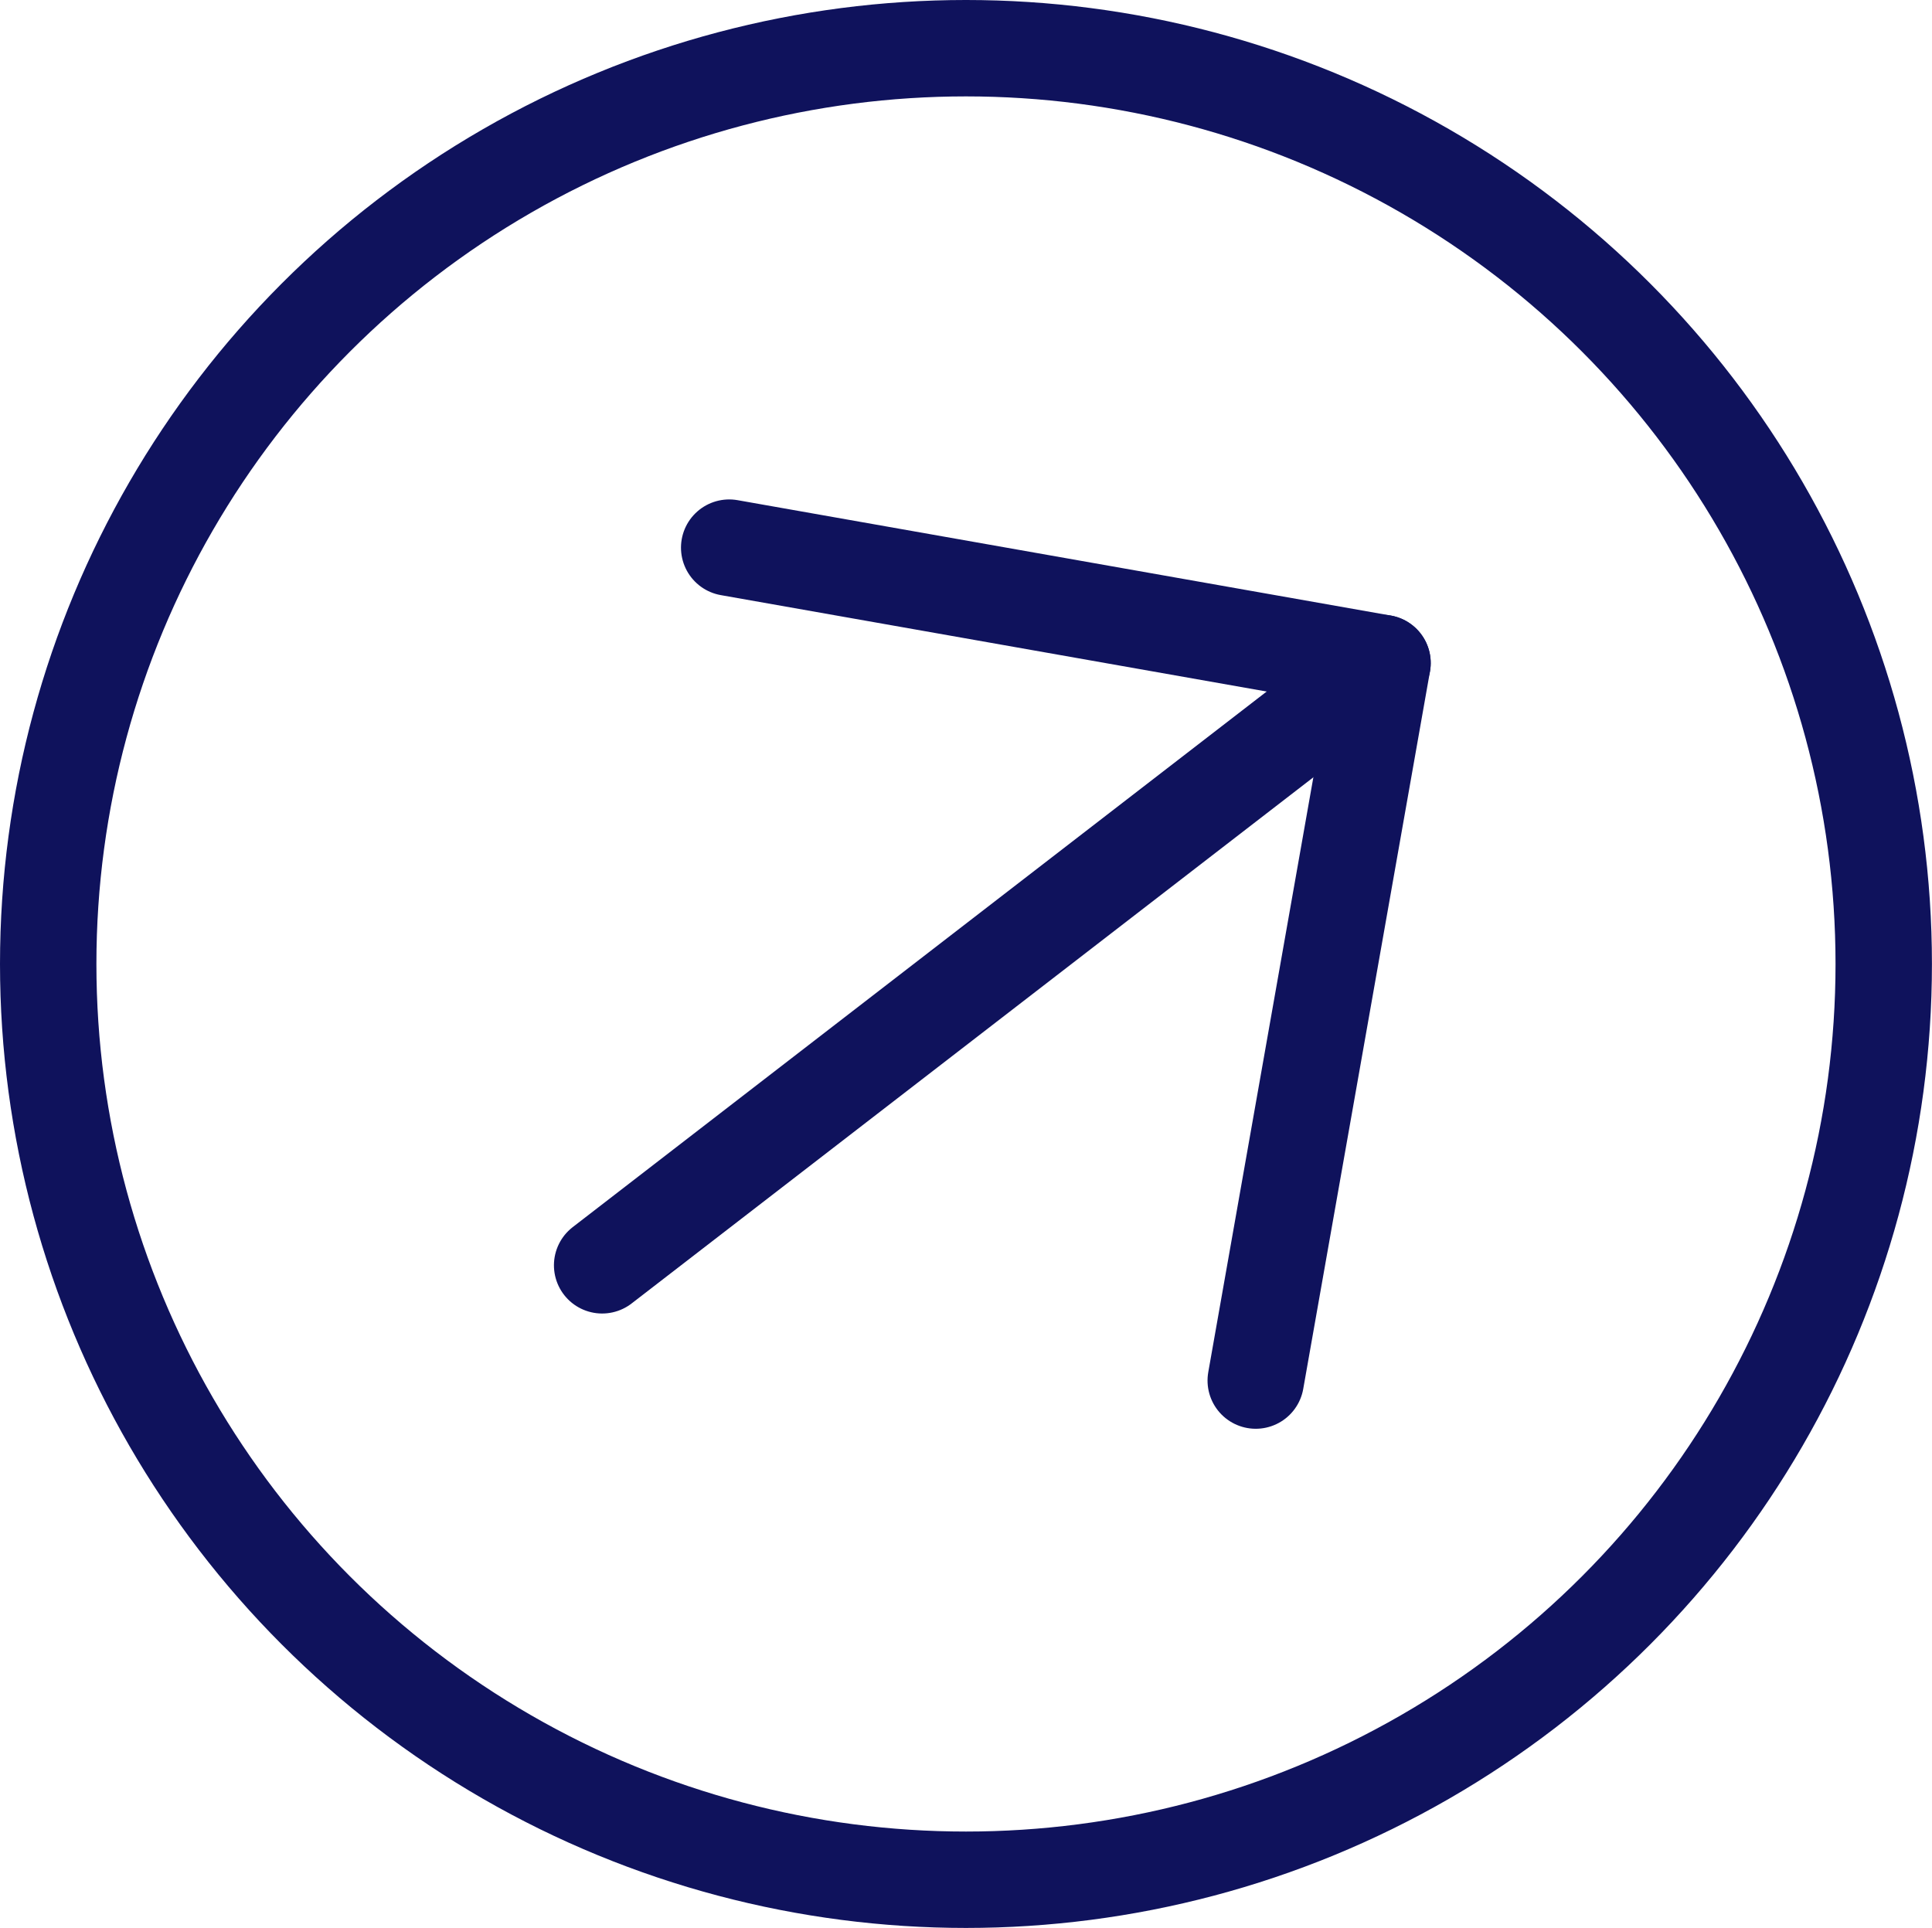 <svg id="Group_45" data-name="Group 45" xmlns="http://www.w3.org/2000/svg" width="30.061" height="30" viewBox="0 0 30.061 30">
  <g id="Icon_feather-arrow-up-right" data-name="Icon feather-arrow-up-right" transform="matrix(0.985, 0.174, -0.174, 0.985, 11.342, 8.521)">
    <path id="Path_28" data-name="Path 28" d="M0,11.338,10.324,0" transform="translate(0 0)" fill="none" stroke="#0f125c" stroke-linecap="round" stroke-linejoin="round" stroke-width="1.5"/>
    <path id="Path_29" data-name="Path 29" d="M0,0,10.32,0l0,11.335" transform="translate(0.004 0)" fill="none" stroke="#0f125c" stroke-linecap="round" stroke-linejoin="round" stroke-width="1.5"/>
  </g>
  <g id="Ellipse_2" data-name="Ellipse 2" fill="none" stroke="#0f125c" stroke-width="1.5">
    <ellipse cx="15.03" cy="15" rx="15.03" ry="15" stroke="none"/>
    <ellipse cx="15.03" cy="15" rx="14.28" ry="14.25" fill="none"/>
  </g>
</svg>
